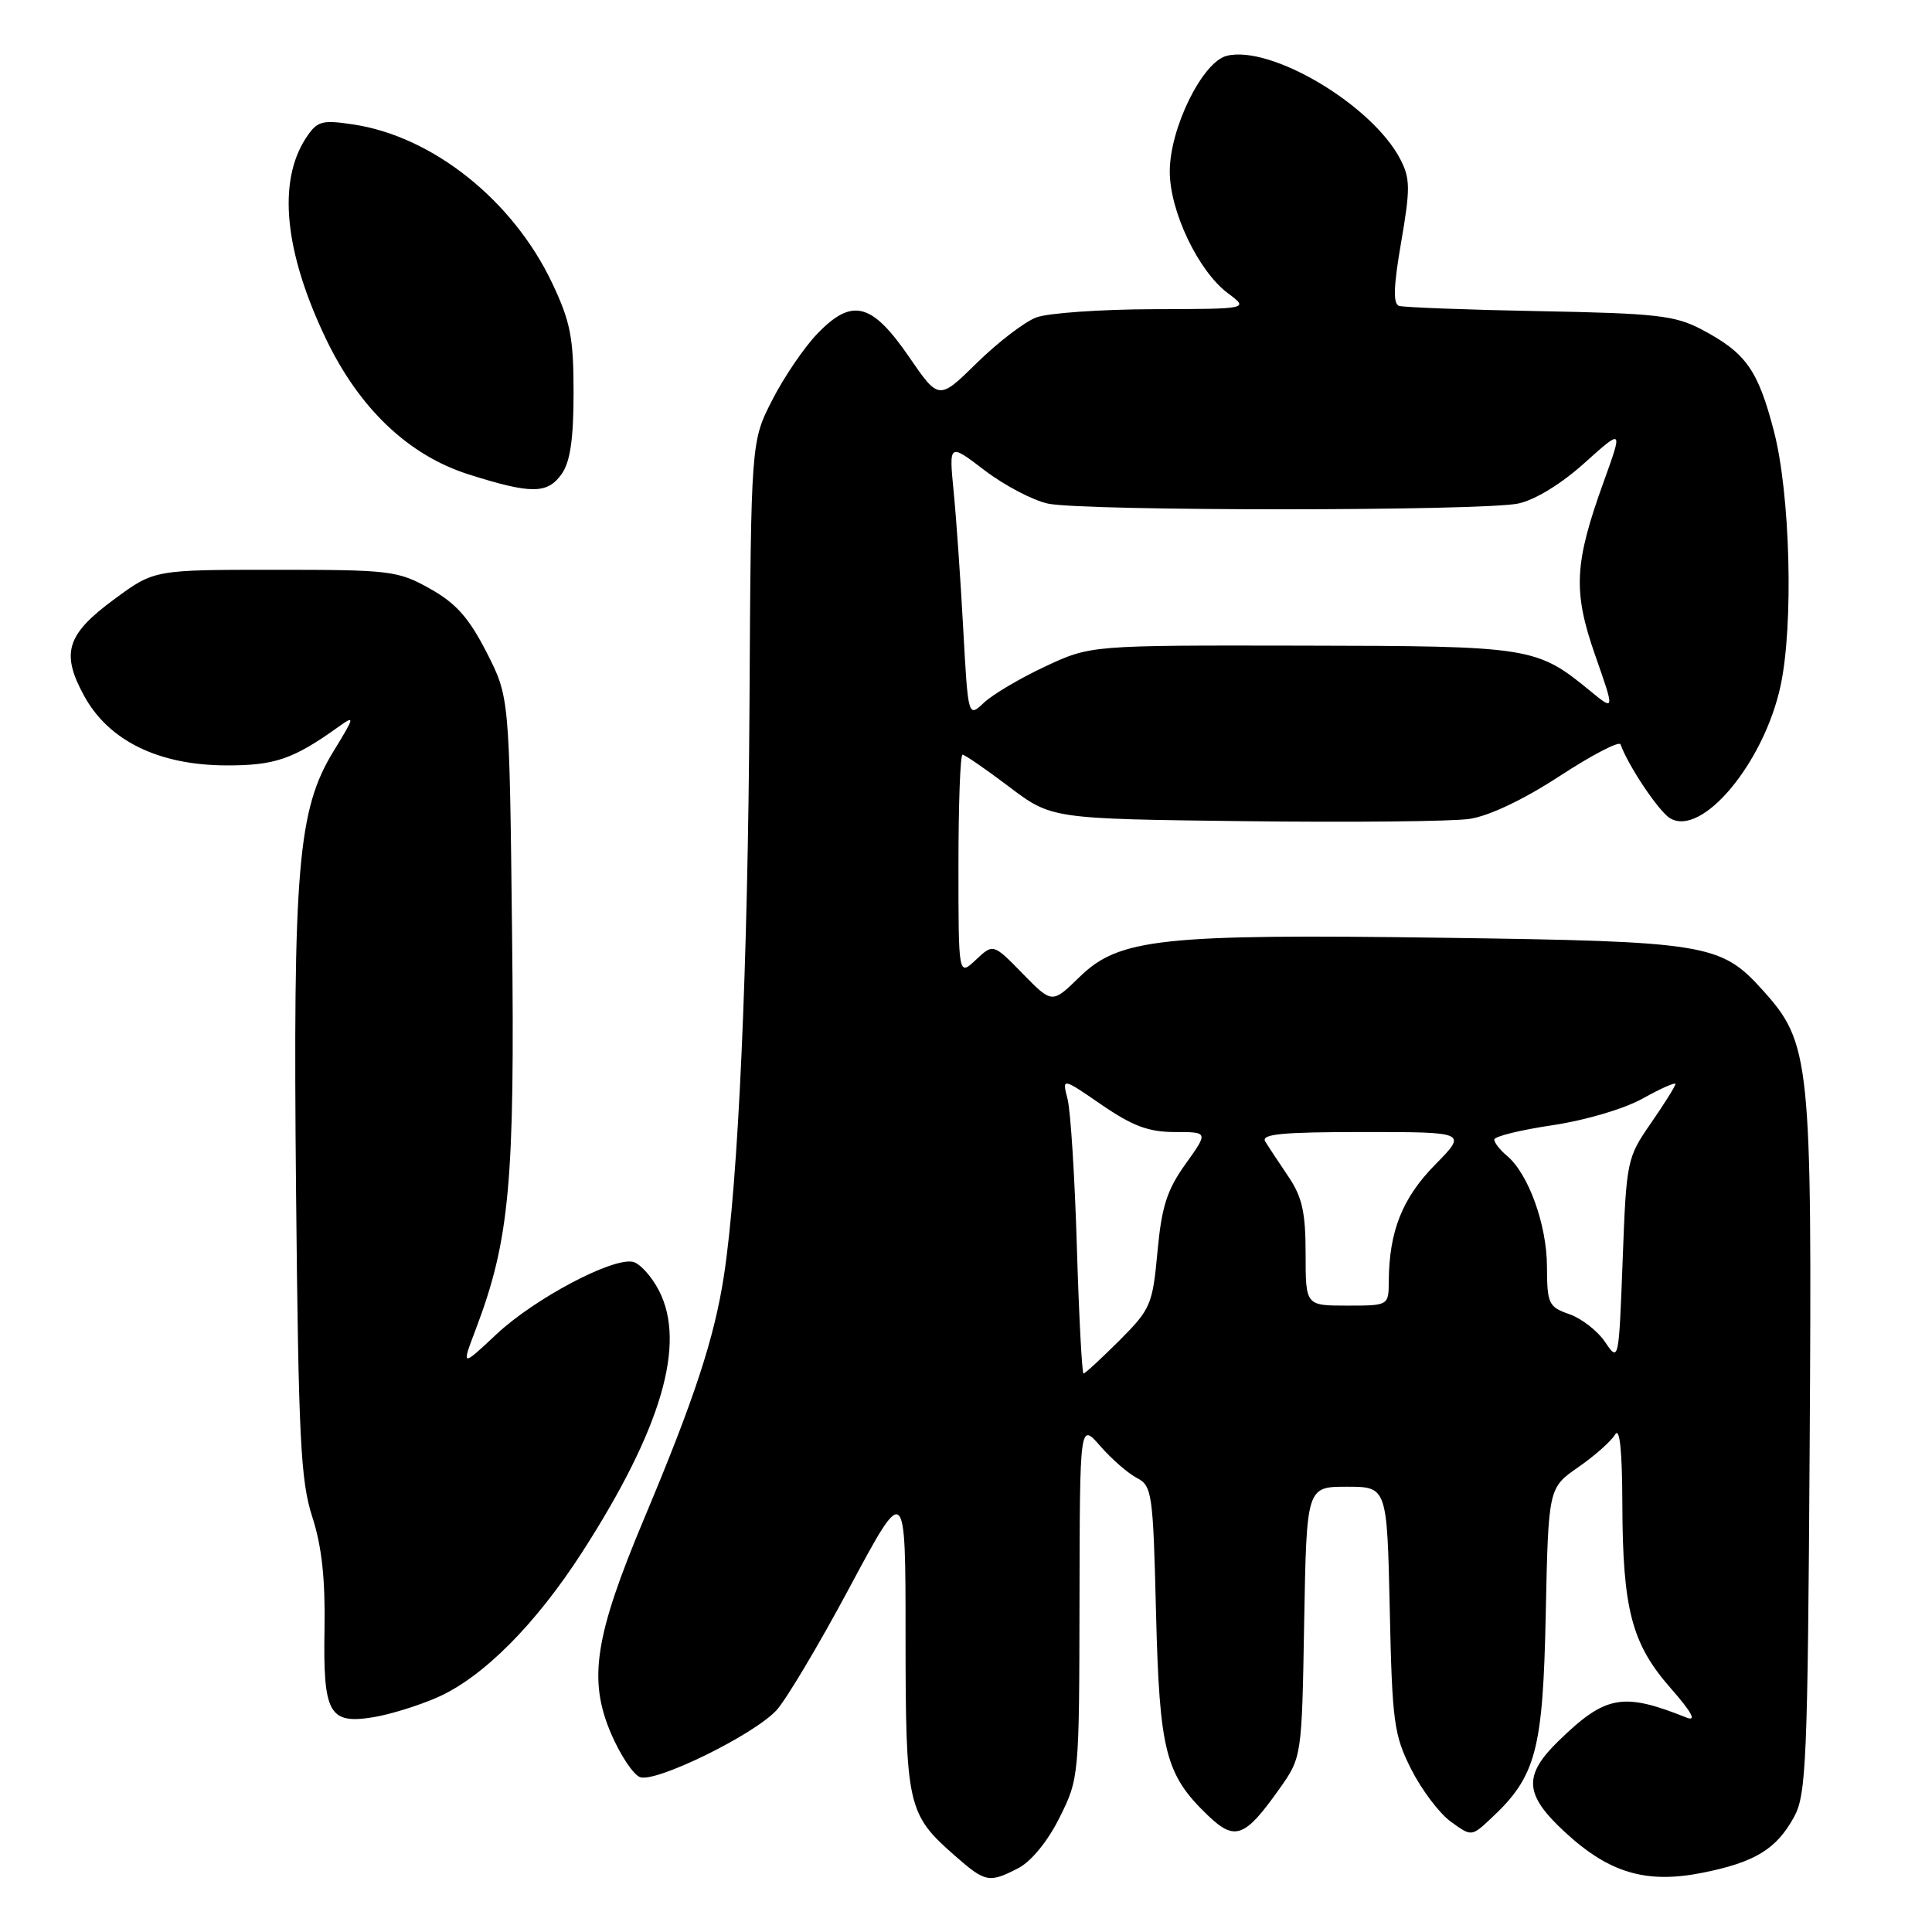 <?xml version="1.0" encoding="UTF-8" standalone="no"?>
<!DOCTYPE svg PUBLIC "-//W3C//DTD SVG 1.1//EN" "http://www.w3.org/Graphics/SVG/1.1/DTD/svg11.dtd" >
<svg xmlns="http://www.w3.org/2000/svg" xmlns:xlink="http://www.w3.org/1999/xlink" version="1.1" viewBox="0 0 256 256">
 <g >
 <path fill="currentColor"
d=" M 134.95 247.53 C 136.65 246.64 138.84 243.97 140.40 240.83 C 142.98 235.66 143.00 235.38 143.04 212.05 C 143.08 188.50 143.08 188.50 145.79 191.61 C 147.28 193.32 149.46 195.22 150.63 195.83 C 152.66 196.89 152.79 197.82 153.18 213.72 C 153.64 232.11 154.42 235.15 160.08 240.58 C 163.64 243.98 164.95 243.49 169.50 237.07 C 172.50 232.84 172.50 232.84 172.81 214.92 C 173.13 197.00 173.13 197.00 178.46 197.00 C 183.79 197.00 183.79 197.00 184.15 213.25 C 184.47 228.21 184.70 229.89 187.00 234.45 C 188.38 237.17 190.73 240.29 192.24 241.38 C 194.98 243.37 194.98 243.37 197.58 240.94 C 203.54 235.38 204.45 231.96 204.82 213.83 C 205.17 197.16 205.17 197.16 209.13 194.41 C 211.30 192.90 213.50 190.96 214.01 190.08 C 214.62 189.04 214.95 192.19 214.97 199.31 C 215.01 213.24 216.21 217.82 221.37 223.69 C 224.15 226.86 224.85 228.13 223.50 227.60 C 215.04 224.21 212.76 224.62 206.55 230.65 C 201.79 235.28 201.96 237.79 207.40 242.80 C 213.27 248.21 218.17 249.64 225.64 248.14 C 232.56 246.75 235.39 245.02 237.73 240.74 C 239.34 237.80 239.53 233.30 239.79 191.64 C 240.11 140.27 239.90 138.21 233.51 131.14 C 228.01 125.05 226.10 124.74 191.30 124.26 C 153.83 123.74 148.28 124.34 143.04 129.46 C 139.41 133.00 139.41 133.00 135.51 129.01 C 131.61 125.02 131.61 125.02 129.31 127.18 C 127.00 129.35 127.00 129.35 127.00 114.67 C 127.00 106.60 127.24 100.00 127.54 100.00 C 127.84 100.00 130.62 101.91 133.71 104.25 C 139.34 108.50 139.34 108.50 164.92 108.81 C 178.99 108.98 192.39 108.85 194.71 108.51 C 197.32 108.12 201.85 105.97 206.67 102.83 C 210.93 100.04 214.56 98.16 214.73 98.63 C 215.71 101.41 219.76 107.47 221.26 108.40 C 225.46 111.02 233.74 101.11 235.94 90.85 C 237.67 82.76 237.22 65.49 235.06 57.16 C 232.94 49.01 231.36 46.77 225.50 43.67 C 221.96 41.80 219.50 41.52 204.00 41.23 C 194.38 41.05 186.00 40.73 185.38 40.53 C 184.57 40.27 184.65 37.93 185.66 32.09 C 186.88 25.02 186.87 23.65 185.56 21.12 C 181.84 13.93 168.42 5.93 162.54 7.40 C 159.32 8.21 155.00 16.99 155.00 22.73 C 155.00 28.00 158.79 35.94 162.71 38.86 C 165.50 40.94 165.50 40.94 152.82 40.97 C 145.84 40.99 138.86 41.48 137.32 42.06 C 135.77 42.64 132.23 45.35 129.45 48.08 C 124.40 53.04 124.40 53.04 120.44 47.27 C 115.52 40.10 112.90 39.44 108.31 44.21 C 106.56 46.02 103.87 49.98 102.33 53.00 C 99.51 58.50 99.51 58.50 99.31 93.50 C 99.10 128.24 97.84 156.52 95.93 169.00 C 94.66 177.30 92.02 185.34 85.36 201.20 C 78.78 216.87 77.91 222.59 80.98 229.73 C 82.19 232.55 83.91 235.14 84.80 235.48 C 86.84 236.26 99.75 229.95 102.85 226.66 C 104.12 225.31 108.49 217.97 112.57 210.35 C 119.99 196.50 119.99 196.50 119.99 216.80 C 120.00 239.30 120.24 240.37 126.48 245.85 C 130.58 249.45 131.05 249.54 134.95 247.53 Z  M 57.96 224.91 C 64.01 222.24 70.99 215.23 77.18 205.61 C 87.66 189.30 90.96 178.04 87.31 171.00 C 86.32 169.08 84.74 167.36 83.82 167.19 C 81.01 166.67 70.81 172.10 65.82 176.76 C 61.14 181.15 61.14 181.15 63.01 176.22 C 67.53 164.31 68.23 156.76 67.85 123.61 C 67.50 92.36 67.50 92.36 64.47 86.43 C 62.13 81.86 60.42 79.93 56.97 78.00 C 52.72 75.62 51.71 75.50 36.48 75.50 C 20.45 75.50 20.45 75.50 15.22 79.34 C 8.81 84.05 8.03 86.50 11.15 92.21 C 14.40 98.15 20.99 101.38 29.94 101.42 C 36.41 101.44 38.85 100.61 44.86 96.30 C 47.07 94.72 47.02 94.93 44.19 99.55 C 39.46 107.27 38.81 114.97 39.23 158.00 C 39.55 190.58 39.83 196.22 41.38 201.00 C 42.64 204.88 43.11 209.23 43.00 215.80 C 42.80 227.05 43.59 228.48 49.41 227.55 C 51.61 227.20 55.46 226.01 57.96 224.91 Z  M 74.44 62.78 C 75.56 61.19 76.00 58.13 76.00 52.03 C 76.00 44.73 75.59 42.63 73.16 37.50 C 67.97 26.55 57.34 18.07 46.81 16.49 C 42.60 15.86 42.03 16.03 40.54 18.29 C 36.76 24.07 37.68 33.35 43.16 44.84 C 47.60 54.13 54.13 60.34 62.13 62.87 C 70.41 65.49 72.55 65.48 74.44 62.78 Z  M 142.69 165.25 C 142.42 156.04 141.86 147.21 141.46 145.64 C 140.72 142.78 140.72 142.78 145.97 146.39 C 150.08 149.21 152.20 150.00 155.67 150.00 C 160.12 150.00 160.12 150.00 157.08 154.25 C 154.62 157.69 153.92 159.90 153.37 165.88 C 152.72 172.90 152.47 173.47 148.32 177.63 C 145.91 180.03 143.78 182.00 143.57 182.00 C 143.37 182.00 142.97 174.46 142.69 165.25 Z  M 212.68 177.82 C 211.69 176.35 209.55 174.69 207.93 174.13 C 205.19 173.17 205.00 172.76 204.98 167.80 C 204.96 162.25 202.50 155.48 199.66 153.13 C 198.75 152.37 198.00 151.41 198.00 151.00 C 198.00 150.58 201.46 149.73 205.69 149.10 C 210.08 148.45 215.24 146.92 217.69 145.55 C 220.06 144.22 222.00 143.37 222.00 143.64 C 222.00 143.91 220.54 146.25 218.76 148.82 C 215.58 153.41 215.50 153.77 215.01 167.00 C 214.50 180.43 214.49 180.49 212.68 177.82 Z  M 173.00 166.14 C 173.00 160.64 172.55 158.61 170.71 155.89 C 169.45 154.03 168.07 151.94 167.65 151.25 C 167.05 150.27 169.89 150.00 180.65 150.00 C 194.42 150.00 194.42 150.00 190.13 154.36 C 185.81 158.77 184.07 163.14 184.02 169.75 C 184.00 173.00 184.00 173.00 178.50 173.00 C 173.00 173.00 173.00 173.00 173.00 166.14 Z  M 127.63 83.29 C 127.28 76.81 126.71 68.62 126.36 65.10 C 125.74 58.71 125.74 58.71 130.48 62.33 C 133.09 64.32 136.86 66.30 138.86 66.73 C 143.62 67.74 196.41 67.73 201.18 66.72 C 203.39 66.25 206.89 64.11 209.94 61.36 C 215.04 56.78 215.04 56.78 212.52 63.77 C 208.58 74.68 208.40 78.34 211.38 86.86 C 213.96 94.22 213.96 94.22 210.73 91.57 C 203.59 85.71 202.91 85.60 172.50 85.55 C 144.50 85.50 144.50 85.50 138.50 88.31 C 135.20 89.85 131.55 92.01 130.39 93.10 C 128.28 95.09 128.28 95.09 127.63 83.29 Z "/>
</g>
</svg>